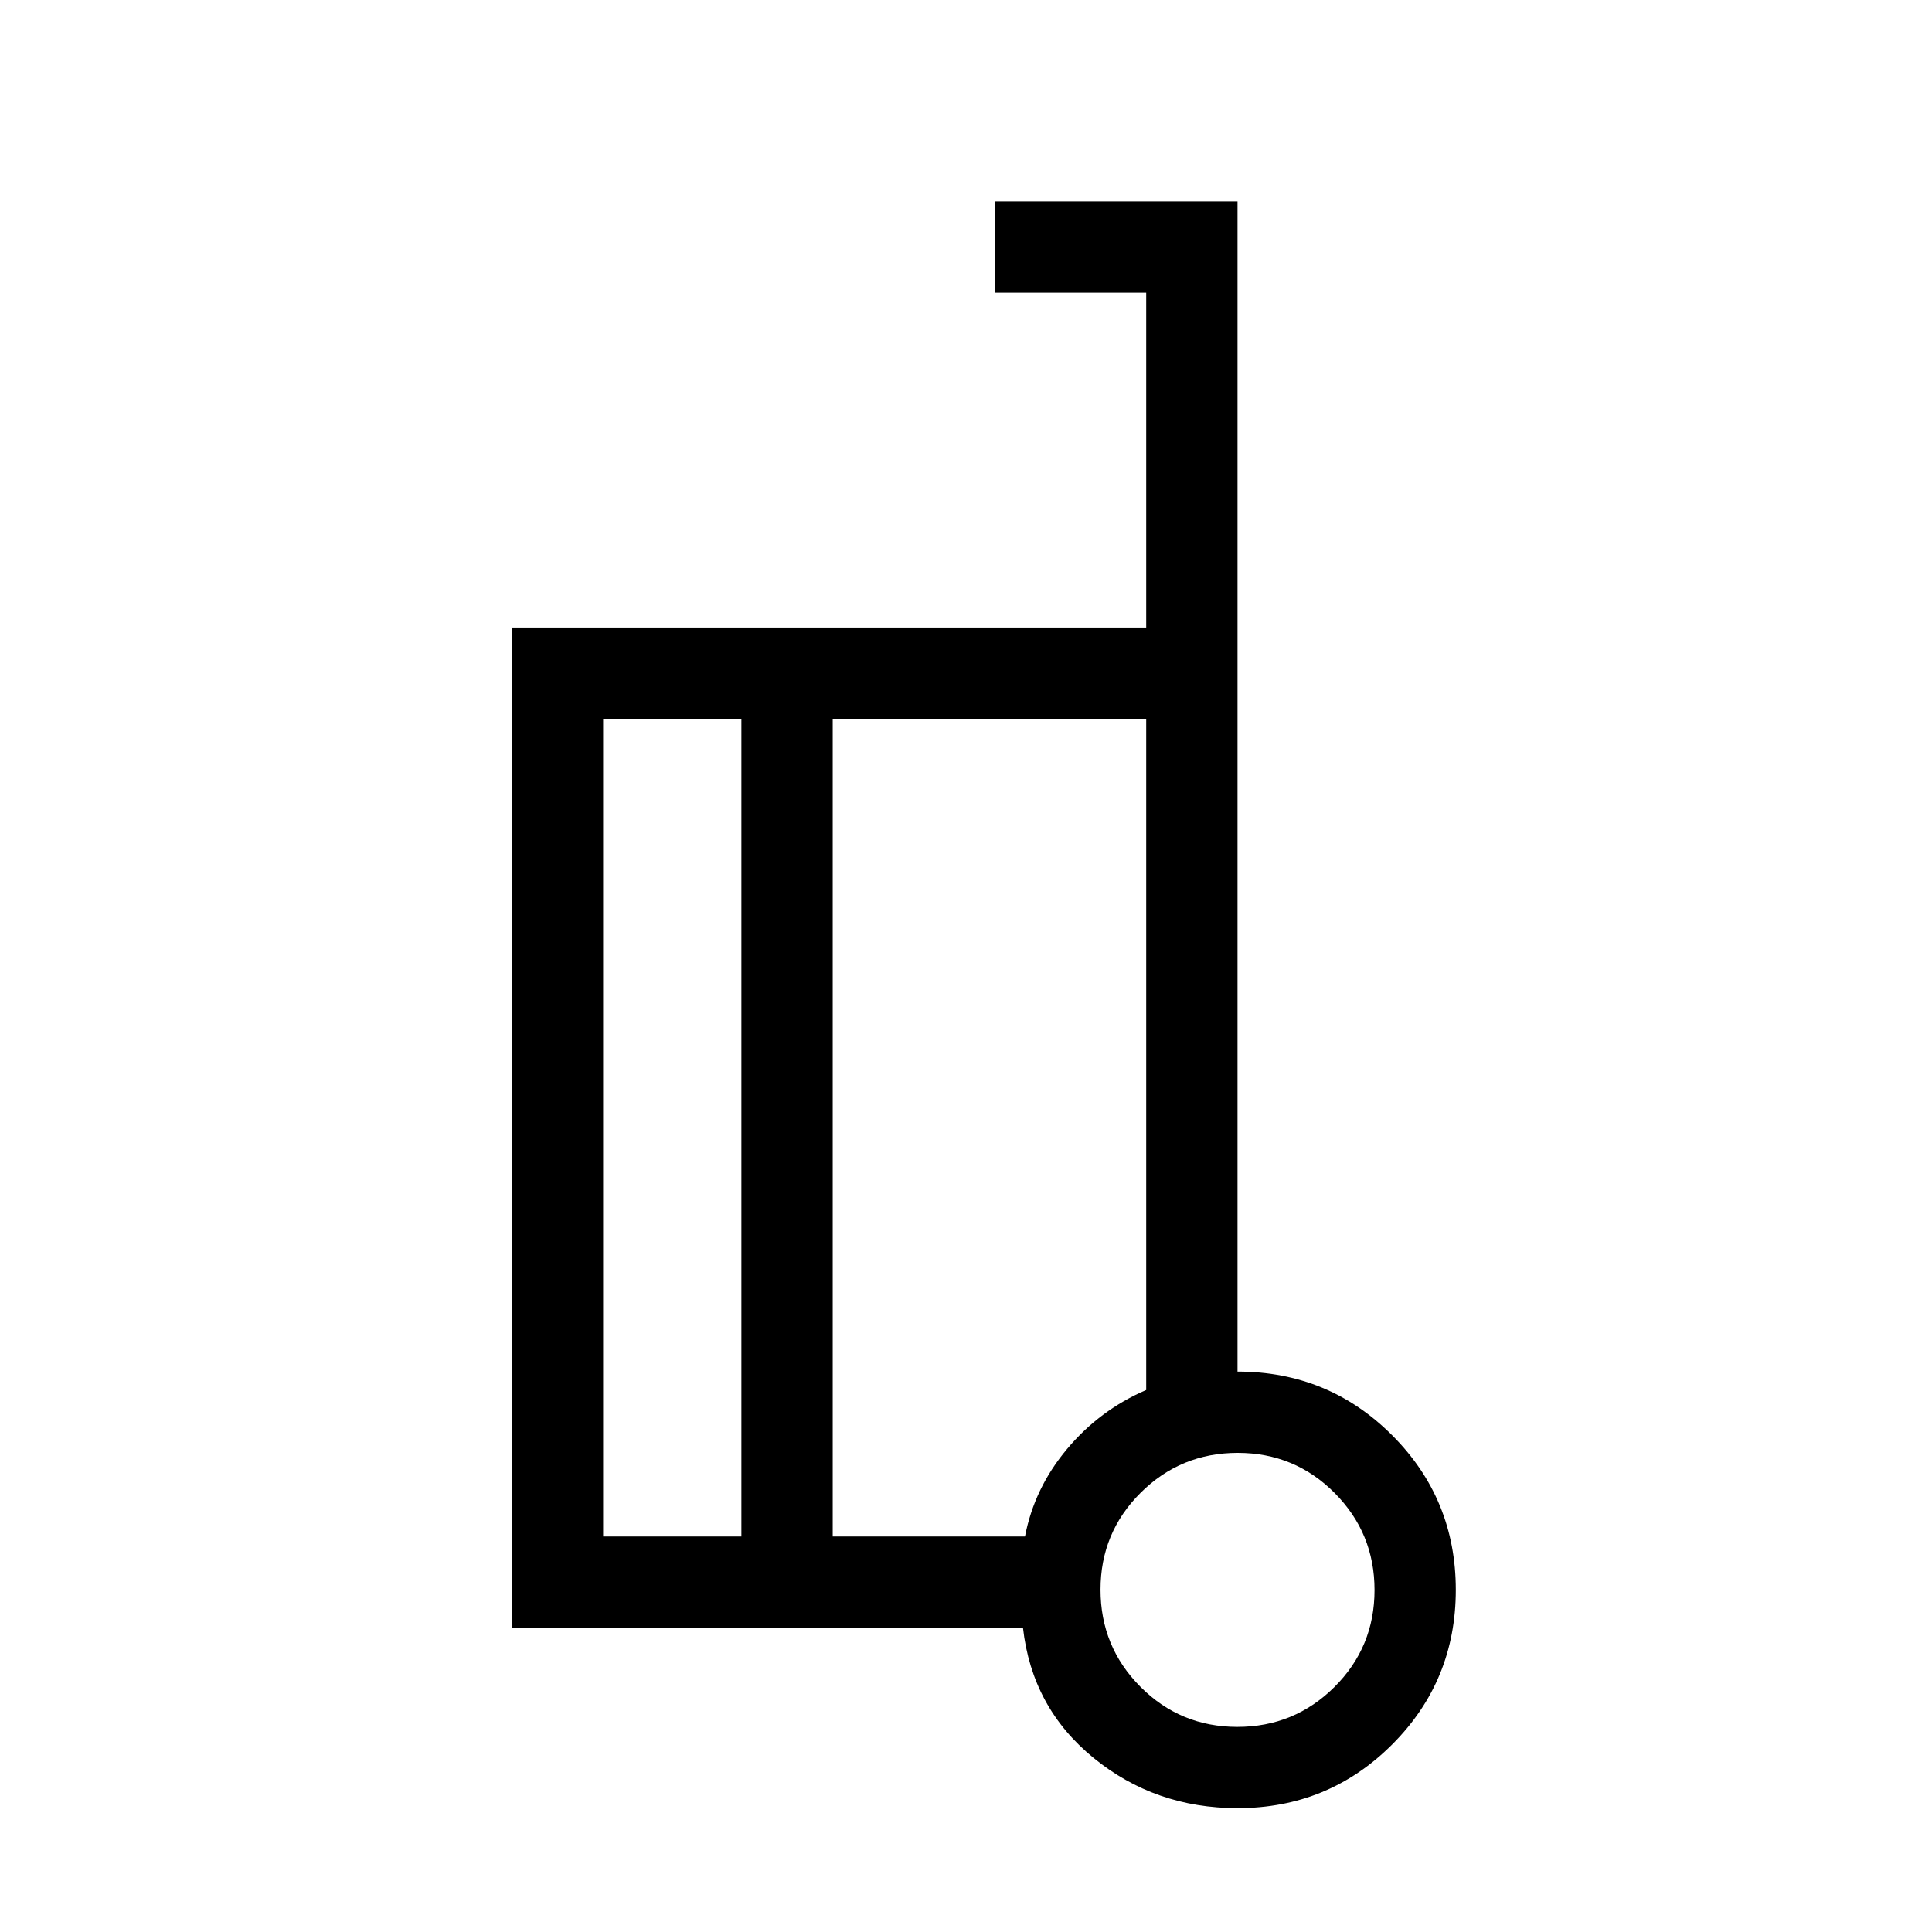 <svg xmlns="http://www.w3.org/2000/svg" width="48" height="48" viewBox="0 -960 960 960"><path d="M614.92-278.46q45.19 0 76.83 31.63 31.63 31.64 31.63 76.83t-31.63 76.83q-31.64 31.63-76.83 31.63-40.92 0-71.54-24.96-30.61-24.96-35.07-64.66h-254v-497.07h315.23v-166.38h-75.15V-860h120.53v581.54Zm-246.53 81.92v-406.31h-68.7v406.31h68.7Zm45.38-406.31v406.31h95.54q4.62-24.05 20.89-43.45 16.26-19.4 39.34-29.32v-333.54H413.77Zm201.06 500.93q28.32 0 48.25-19.83Q683-141.58 683-169.91q0-28.32-19.83-48.24-19.83-19.93-48.15-19.93-28.33 0-48.25 19.83-19.93 19.83-19.93 48.15 0 28.33 19.83 48.25 19.83 19.93 48.16 19.93Zm.09-71.93ZM413.77-400Zm-45.38 203.46v-406.31 406.31Zm45.38-406.31v406.31-406.31Z"/></svg>